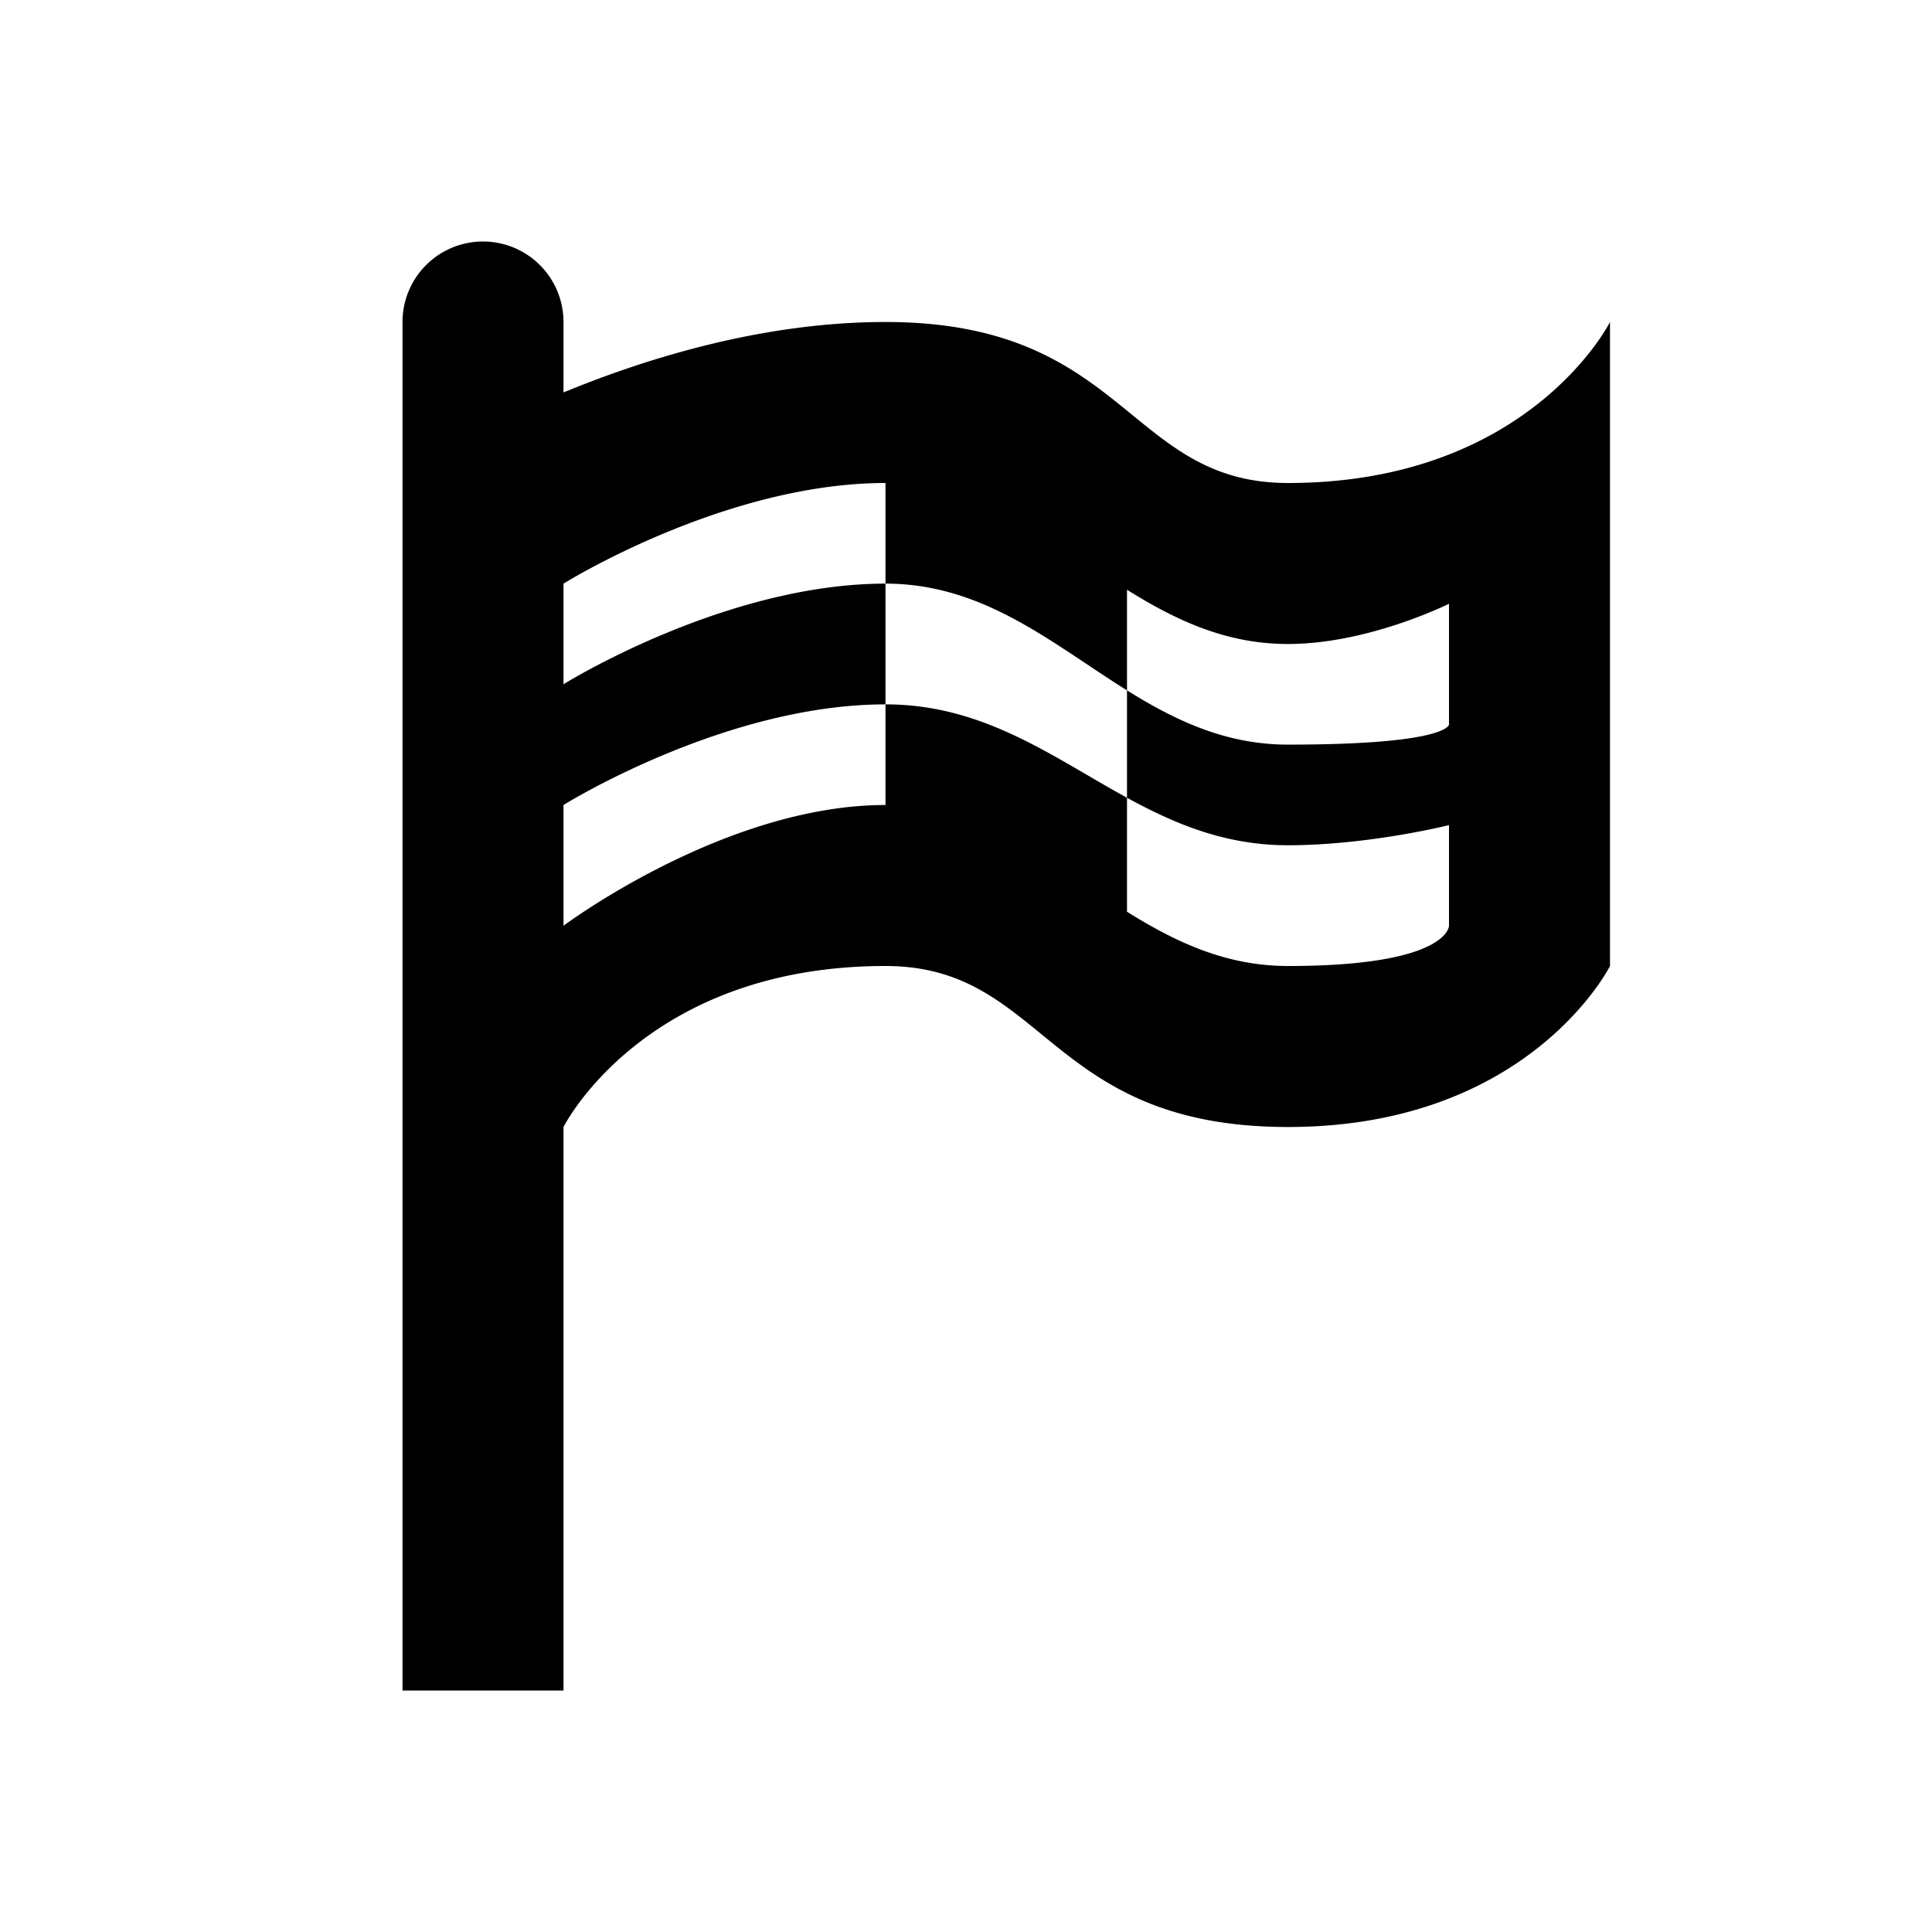 <svg xmlns="http://www.w3.org/2000/svg" viewBox="0 0 24 24"><path d="M6 3a1 1 0 0 1 1 1v.875C8.063 4.437 9.5 4 11 4c3 0 3 2 5 2c3 0 4-2 4-2v8s-1 2-4 2s-3-2-5-2c-3 0-4 2-4 2v7H5V4a1 1 0 0 1 1-1zm5 5.75c1.221 0 2.07.652 3 1.16v1.416c.594.37 1.221.674 2 .674c2 0 2-.5 2-.5v-1.25s-1 .25-2 .25c-.779 0-1.406-.265-2-.59V8.576c.594.37 1.221.674 2 .674c2 0 2-.25 2-.25V7.5S17 8 16 8c-.779 0-1.406-.303-2-.674v1.25c-.93-.58-1.779-1.326-3-1.326V6C9 6 7 7.25 7 7.25V8.5s2-1.25 4-1.25v1.5C9 8.75 7 10 7 10v1.5S9 10 11 10V8.75z" fill="currentColor"/></svg>
